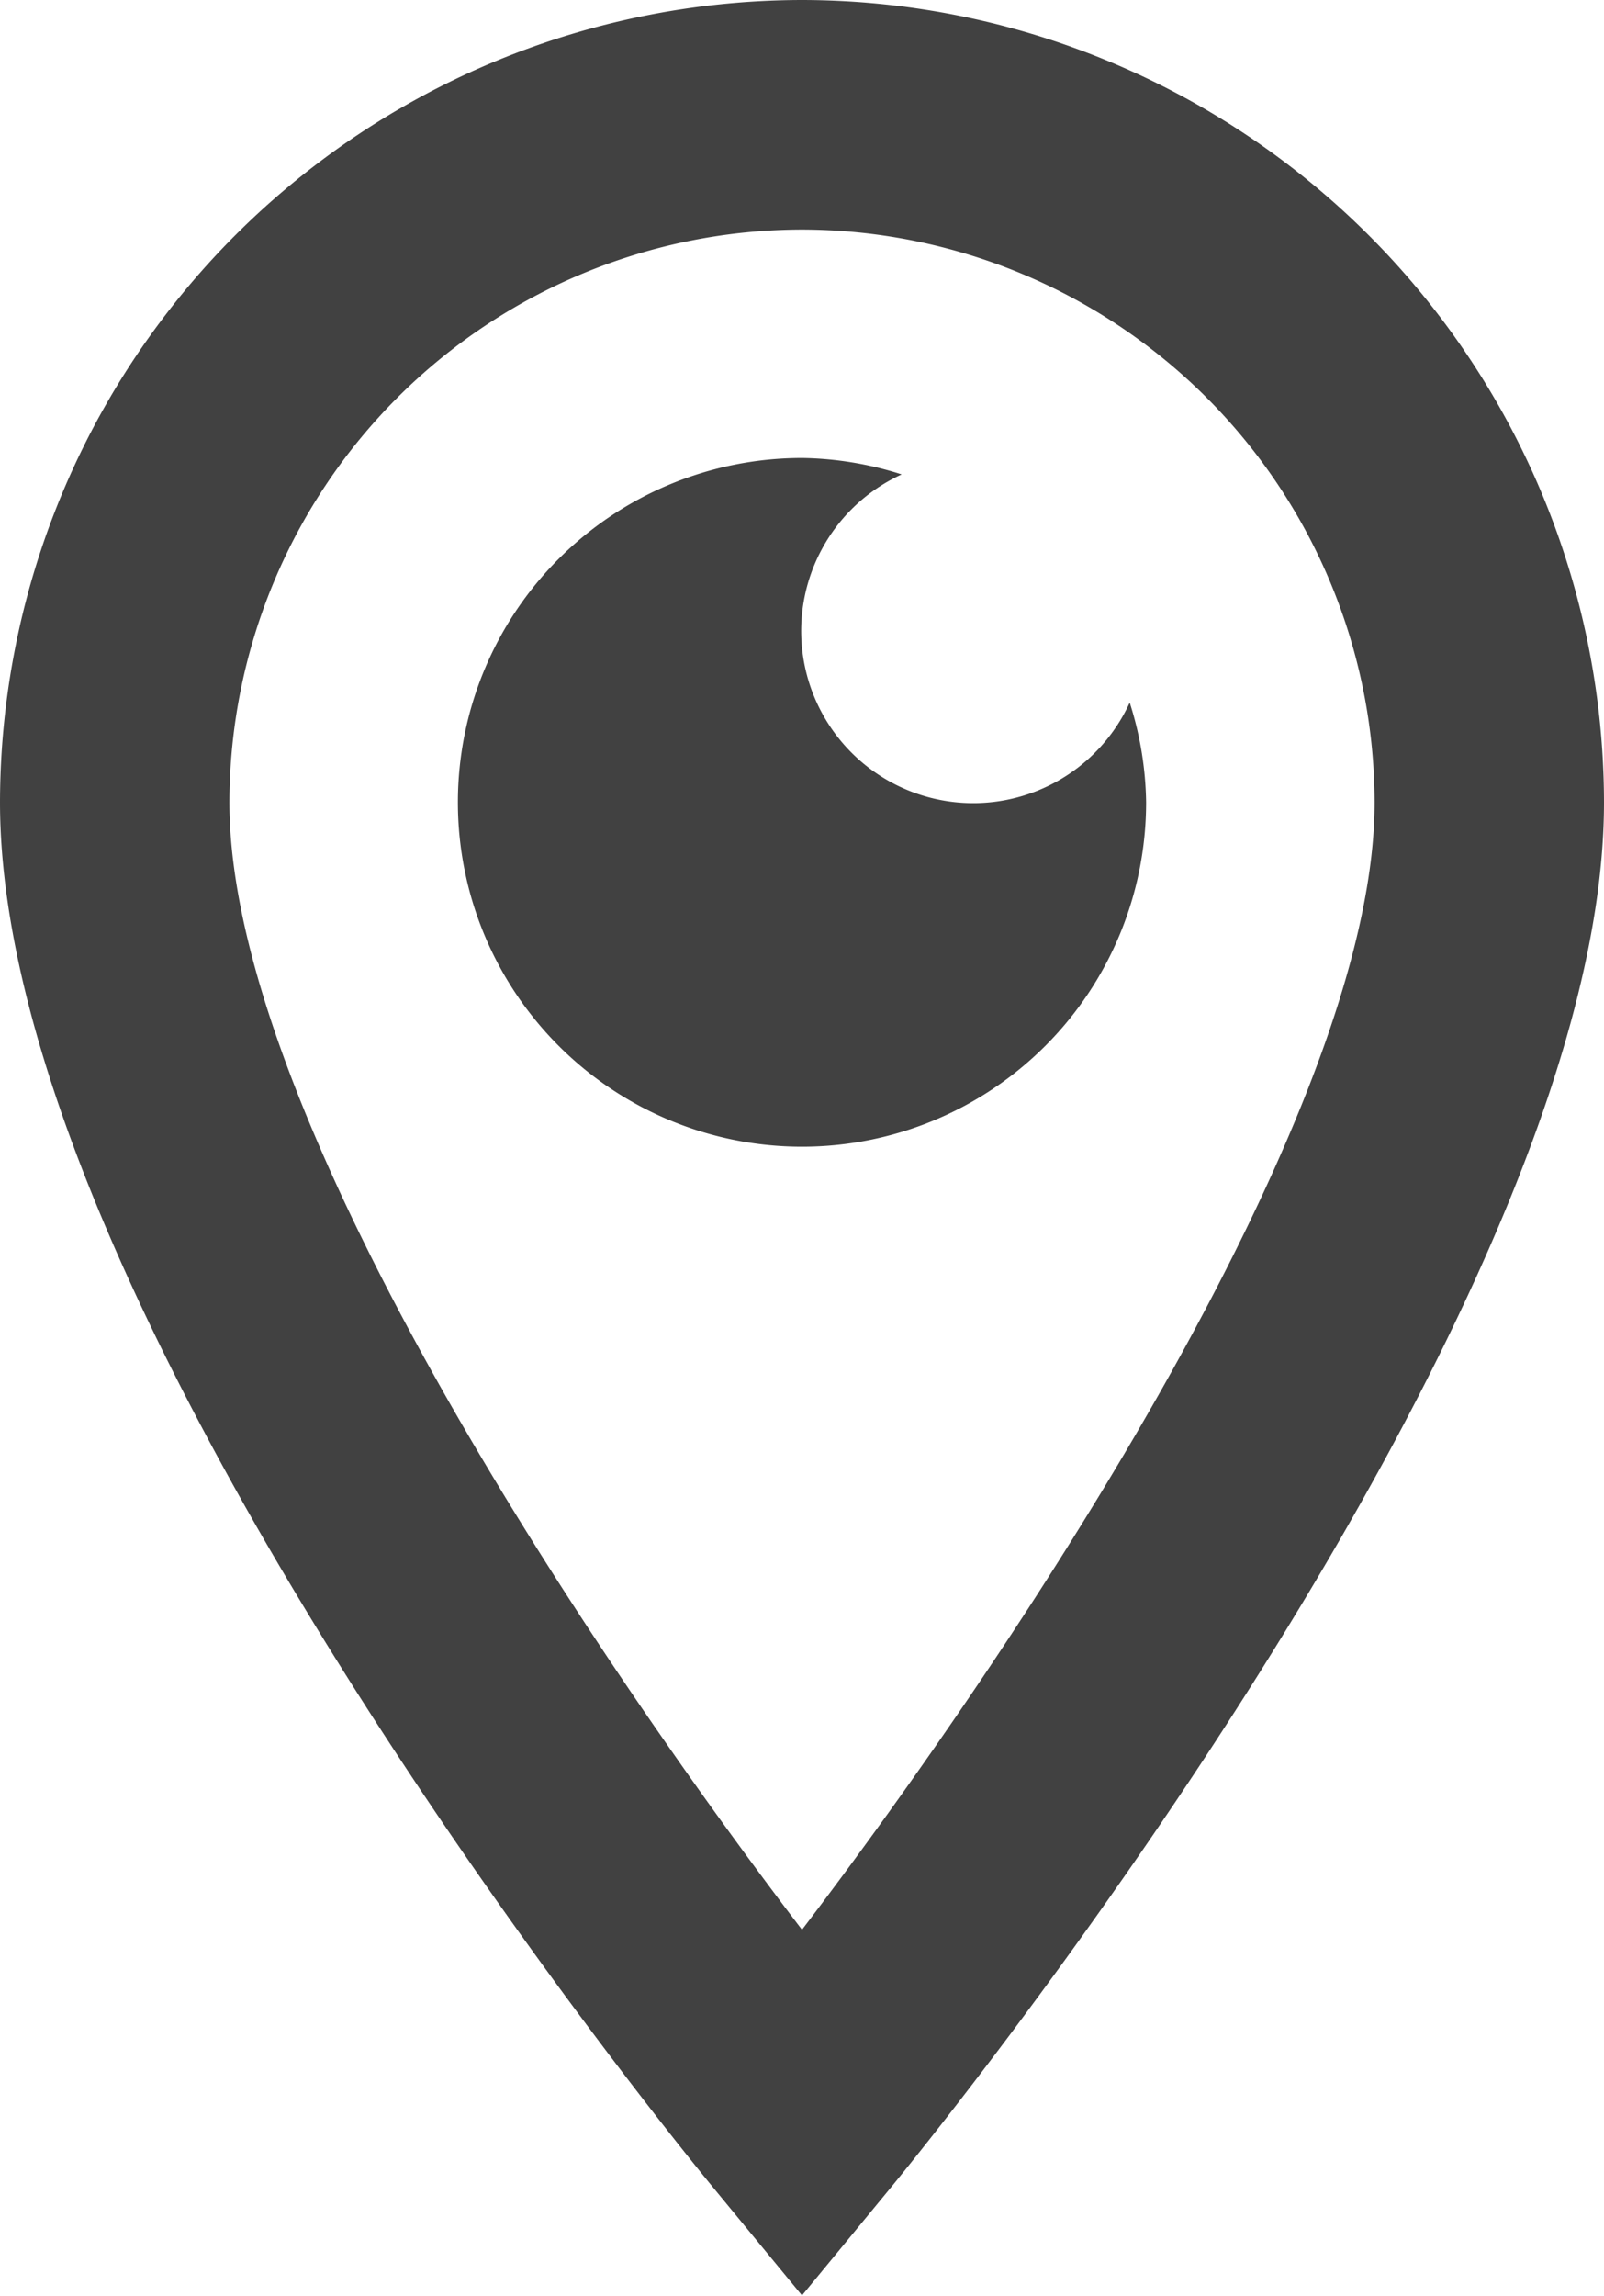 <svg xmlns="http://www.w3.org/2000/svg" width="13.984" height="20.002" viewBox="0 0 13.984 20.002">
  <path id="icons8-visit" d="M12,2.01A7,7,0,0,0,5.008,9c0,4.483,5.967,11.765,6.221,12.072l.771.936.771-.936c.254-.308,6.221-7.589,6.221-12.072A7,7,0,0,0,12,2.01Zm0,2A5,5,0,0,1,16.992,9c0,2.7-3.114,7.357-4.992,9.822C10.122,16.363,7.008,11.713,7.008,9A5,5,0,0,1,12,4.01ZM12,6a3,3,0,1,0,3,3,2.968,2.968,0,0,0-.143-.869,1.5,1.5,0,1,1-1.988-1.988A2.968,2.968,0,0,0,12,6Z" transform="translate(-5.008 -2.01)" fill="#414141"/>
</svg>
